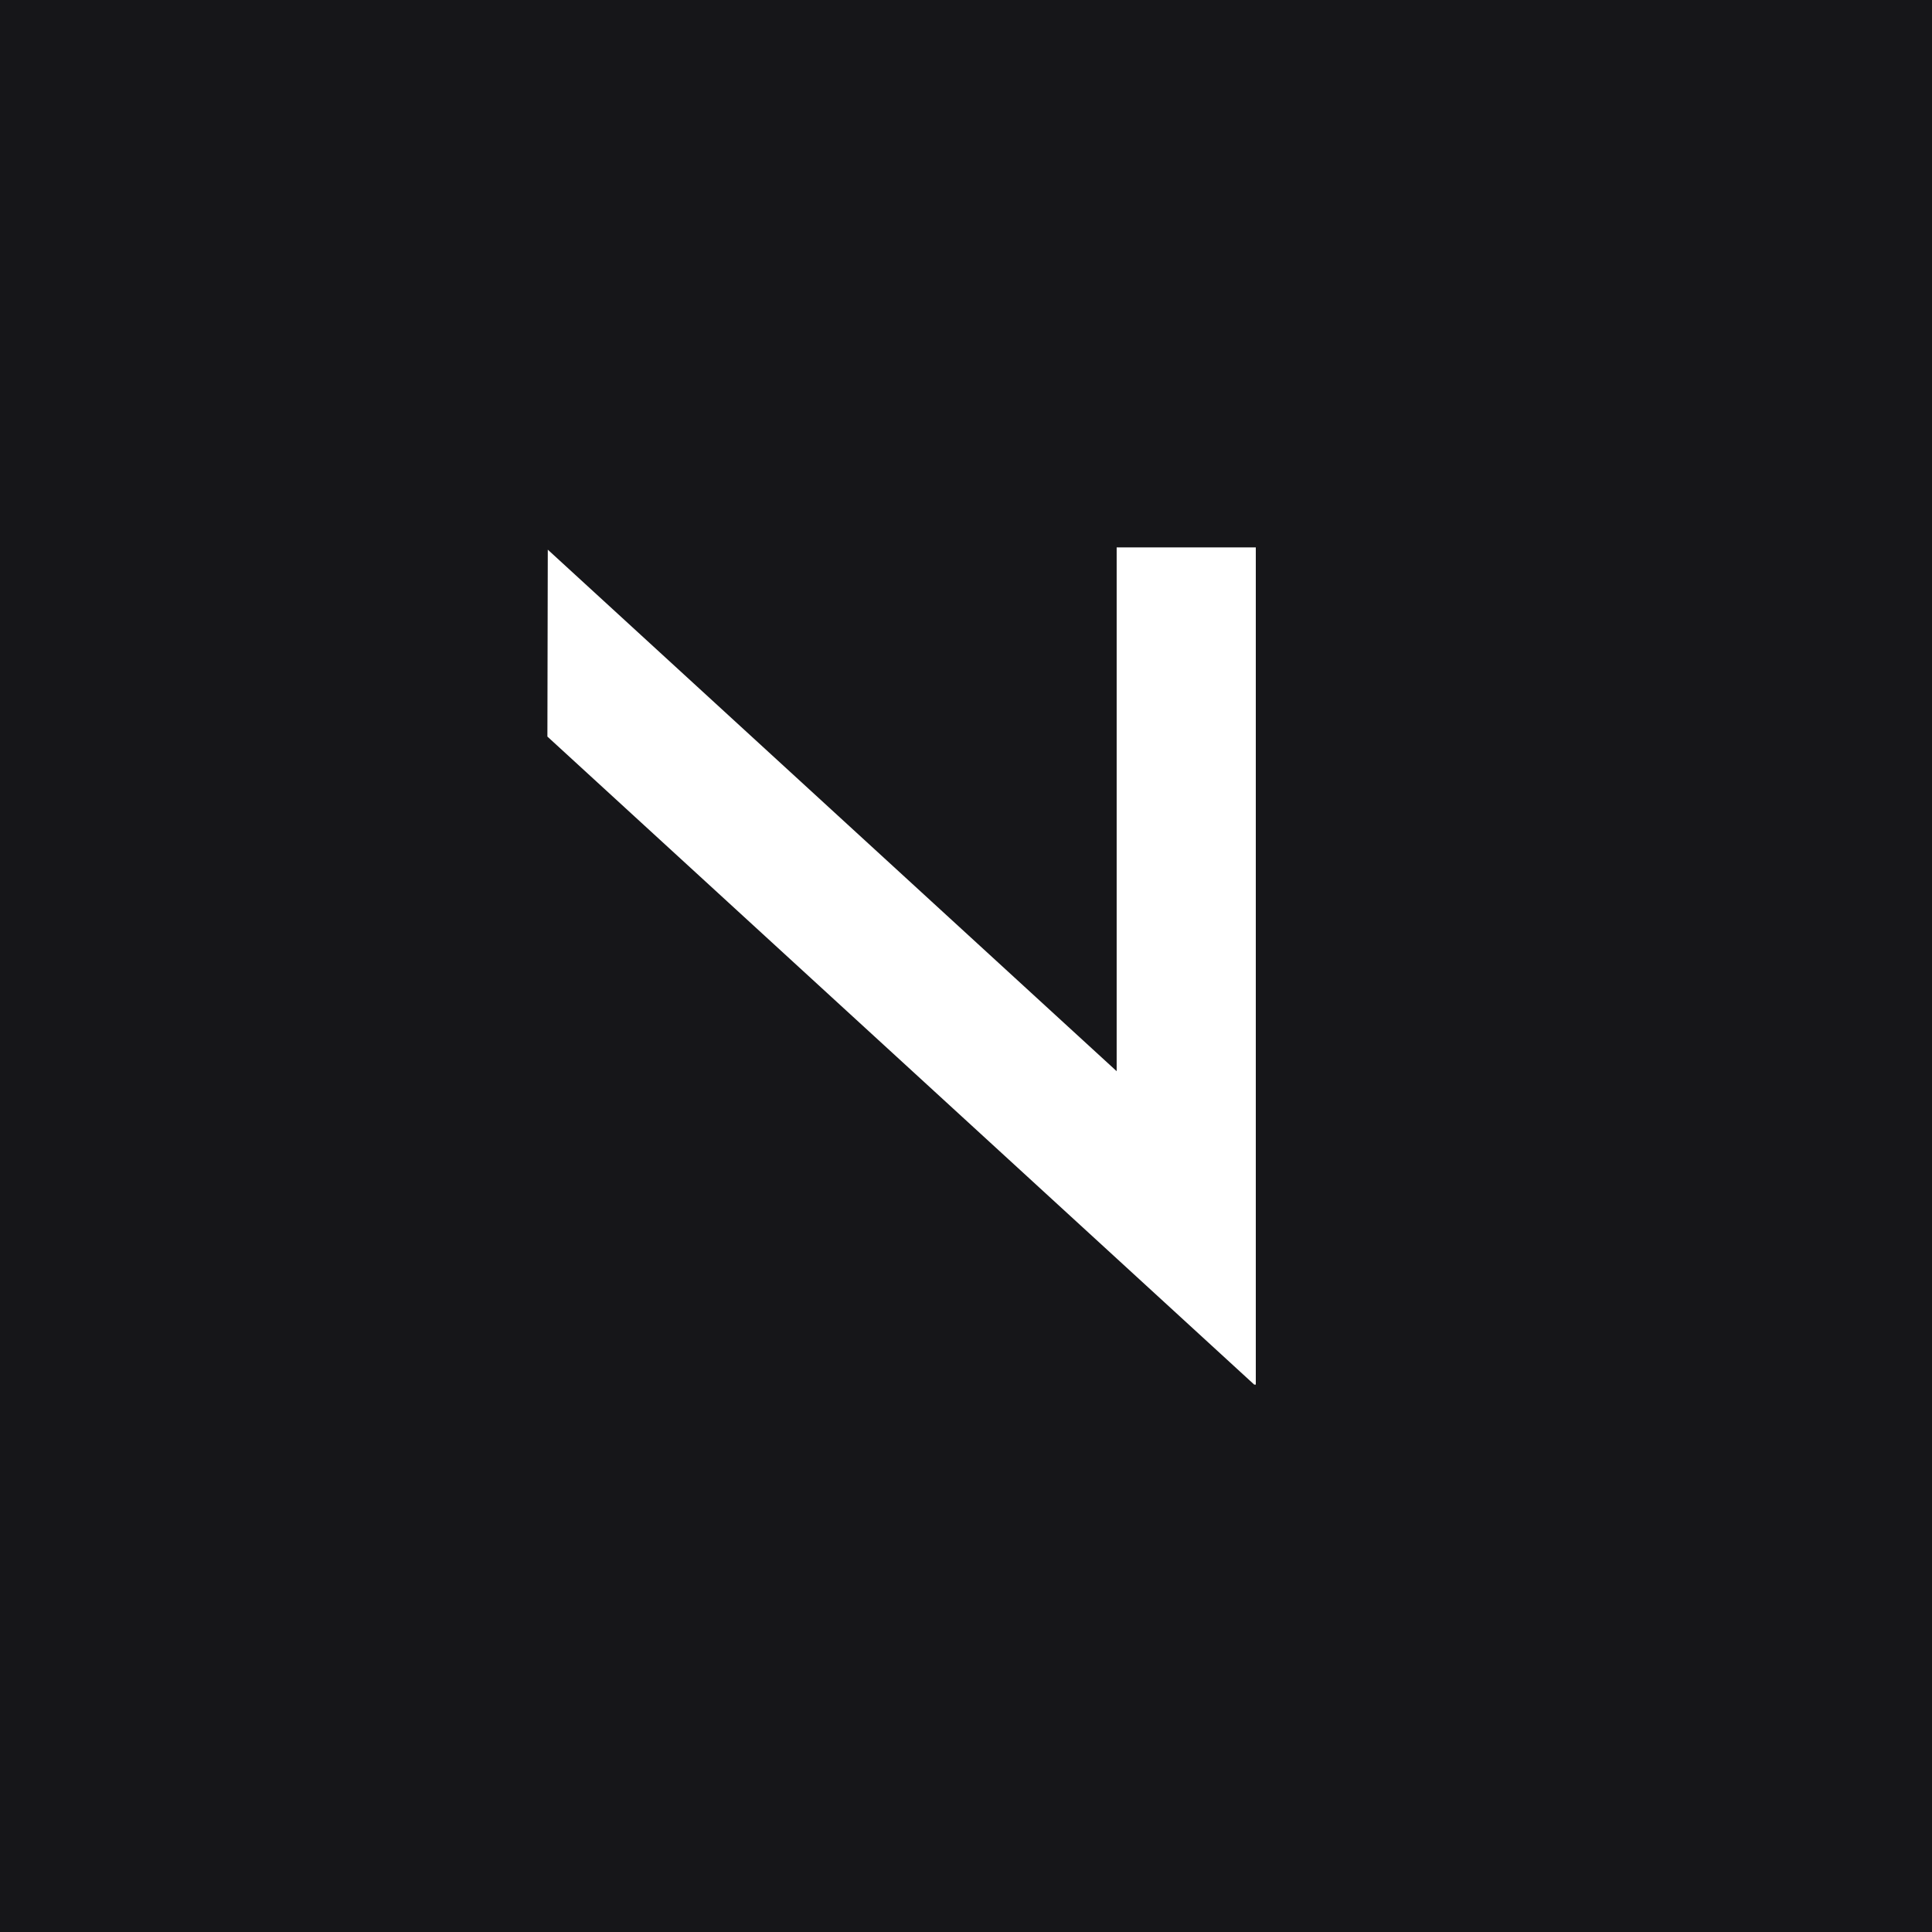 <svg width="60" height="60" viewBox="0 0 60 60" fill="none" xmlns="http://www.w3.org/2000/svg">
<rect width="60" height="60" fill="#161619"/>
<path d="M39 17V43H38.951L34.679 39.083L17 22.875L17.012 17.07L34.679 33.267V17H39Z" fill="white"/>
</svg>

